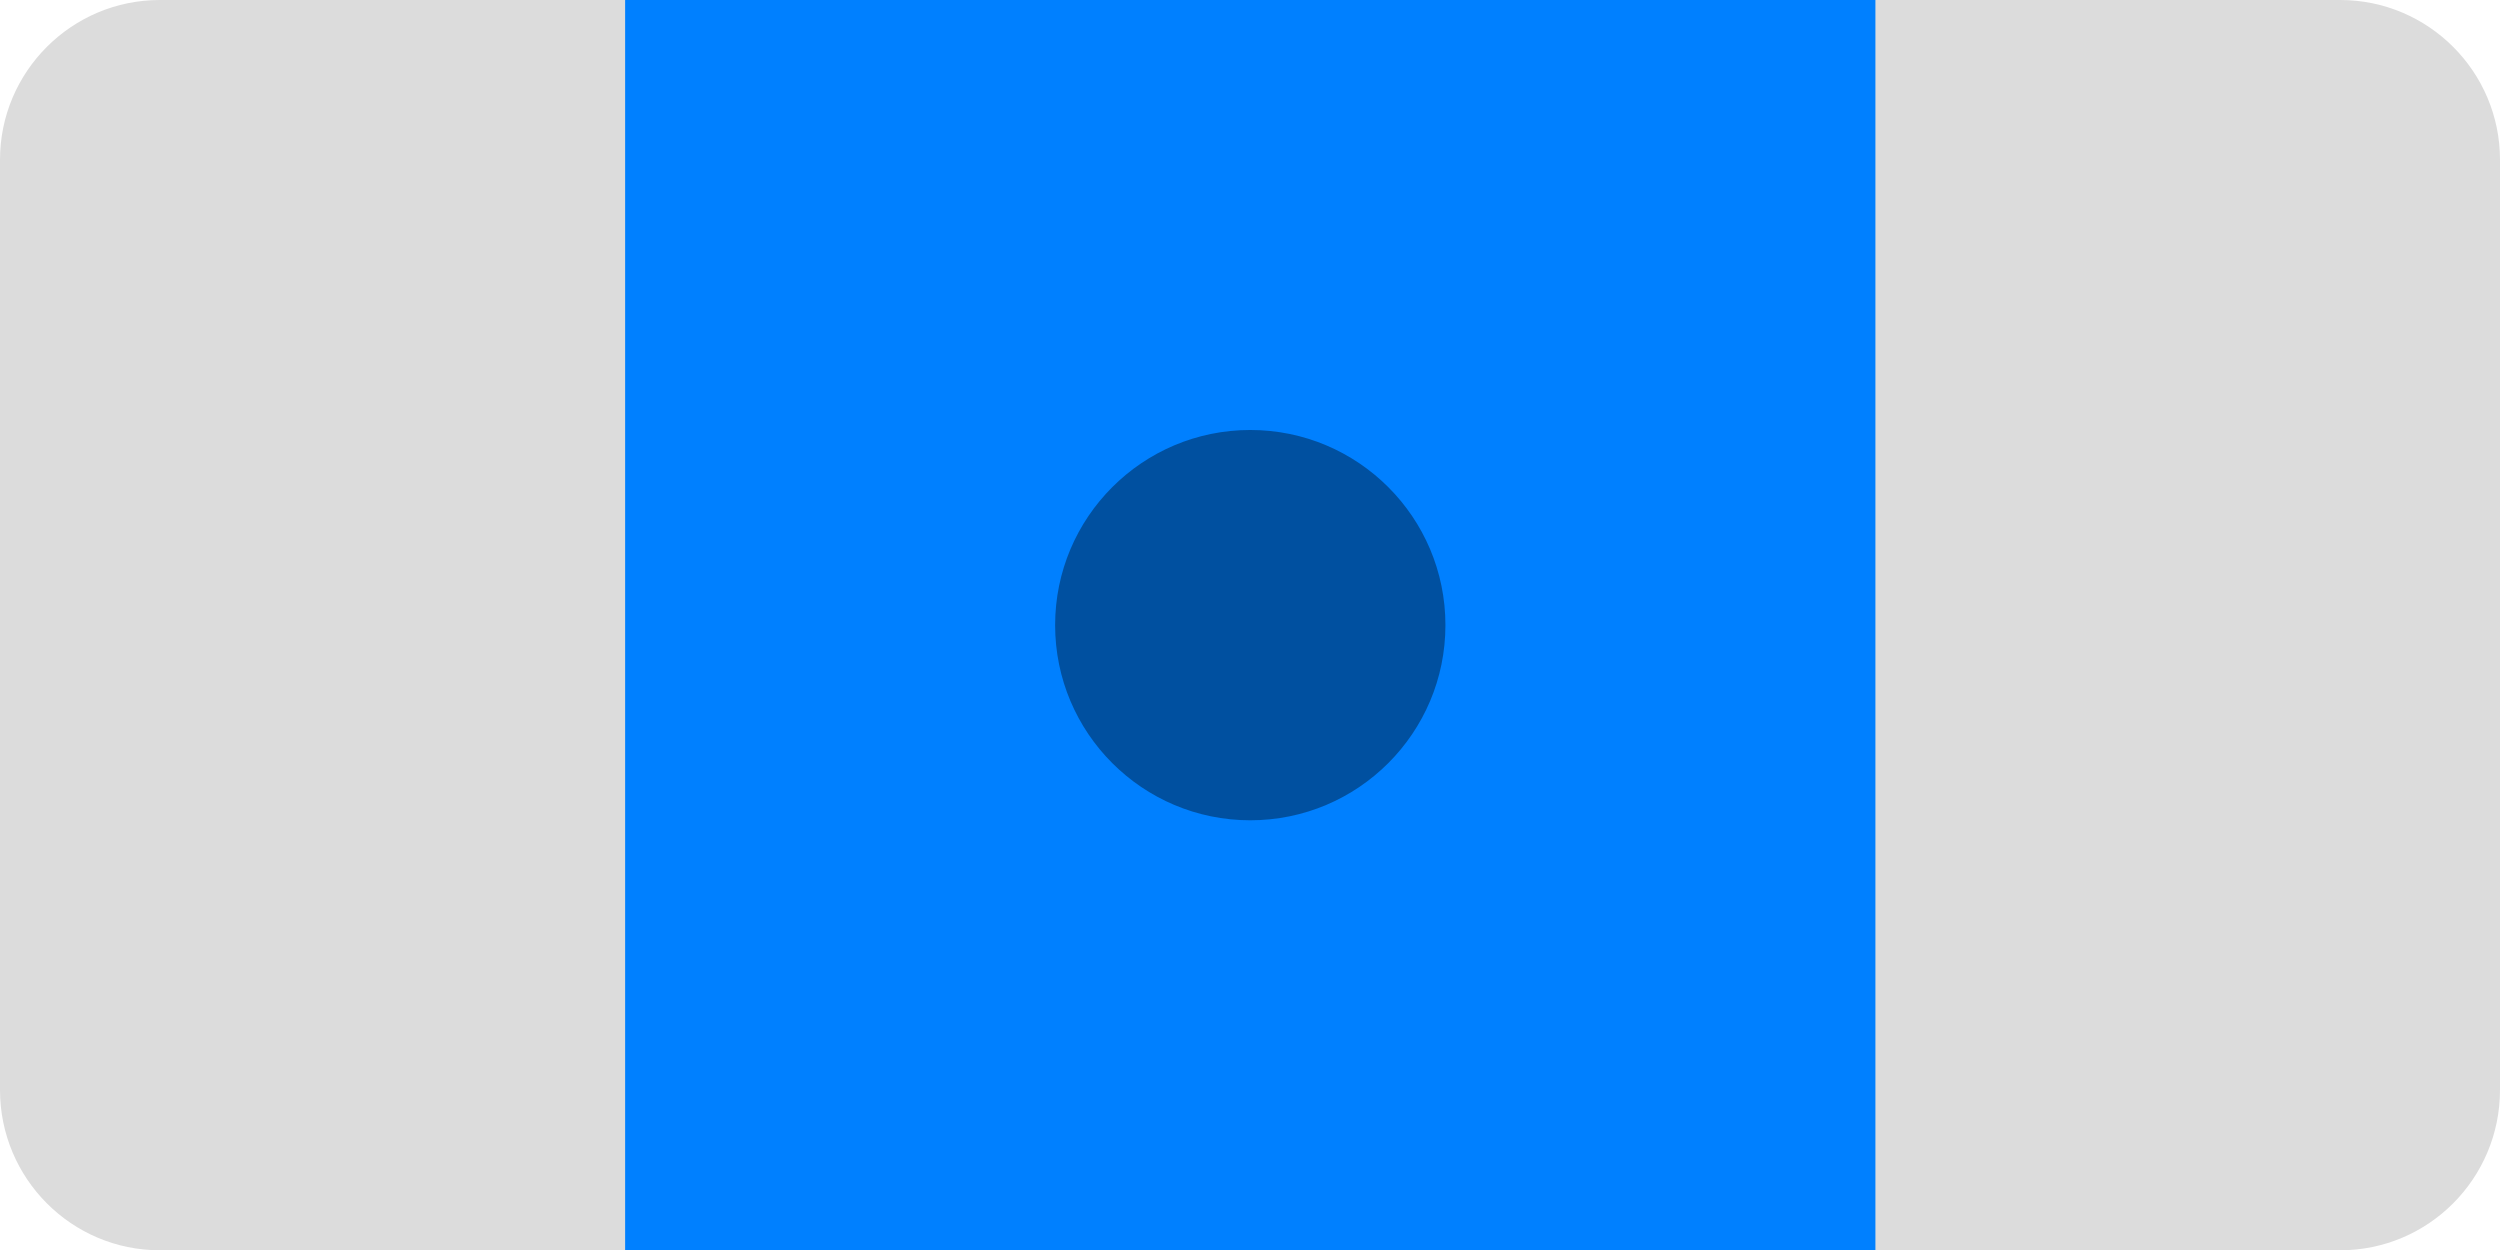 <?xml version="1.0" encoding="utf-8"?>
<!-- Generator: Adobe Illustrator 19.2.1, SVG Export Plug-In . SVG Version: 6.00 Build 0)  -->
<svg version="1.2" baseProfile="tiny" id="Layer_1" xmlns="http://www.w3.org/2000/svg" xmlns:xlink="http://www.w3.org/1999/xlink"
	 x="0px" y="0px" width="4.535px" height="2.268px" viewBox="0 0 4.535 2.268" xml:space="preserve">
<path fill="#DCDCDC" d="M4.245,2.268H0.29C0.13,2.268,0,2.138,0,1.977V0.29C0,0.13,0.13,0,0.29,0h3.955c0.16,0,0.29,0.13,0.29,0.29
	v1.687C4.535,2.138,4.405,2.268,4.245,2.268z"/>
<rect x="1.134" y="0" fill="#0080FF" width="2.268" height="2.268"/>
<circle fill="#0050A0" cx="2.268" cy="1.134" r="0.354"/>
</svg>
